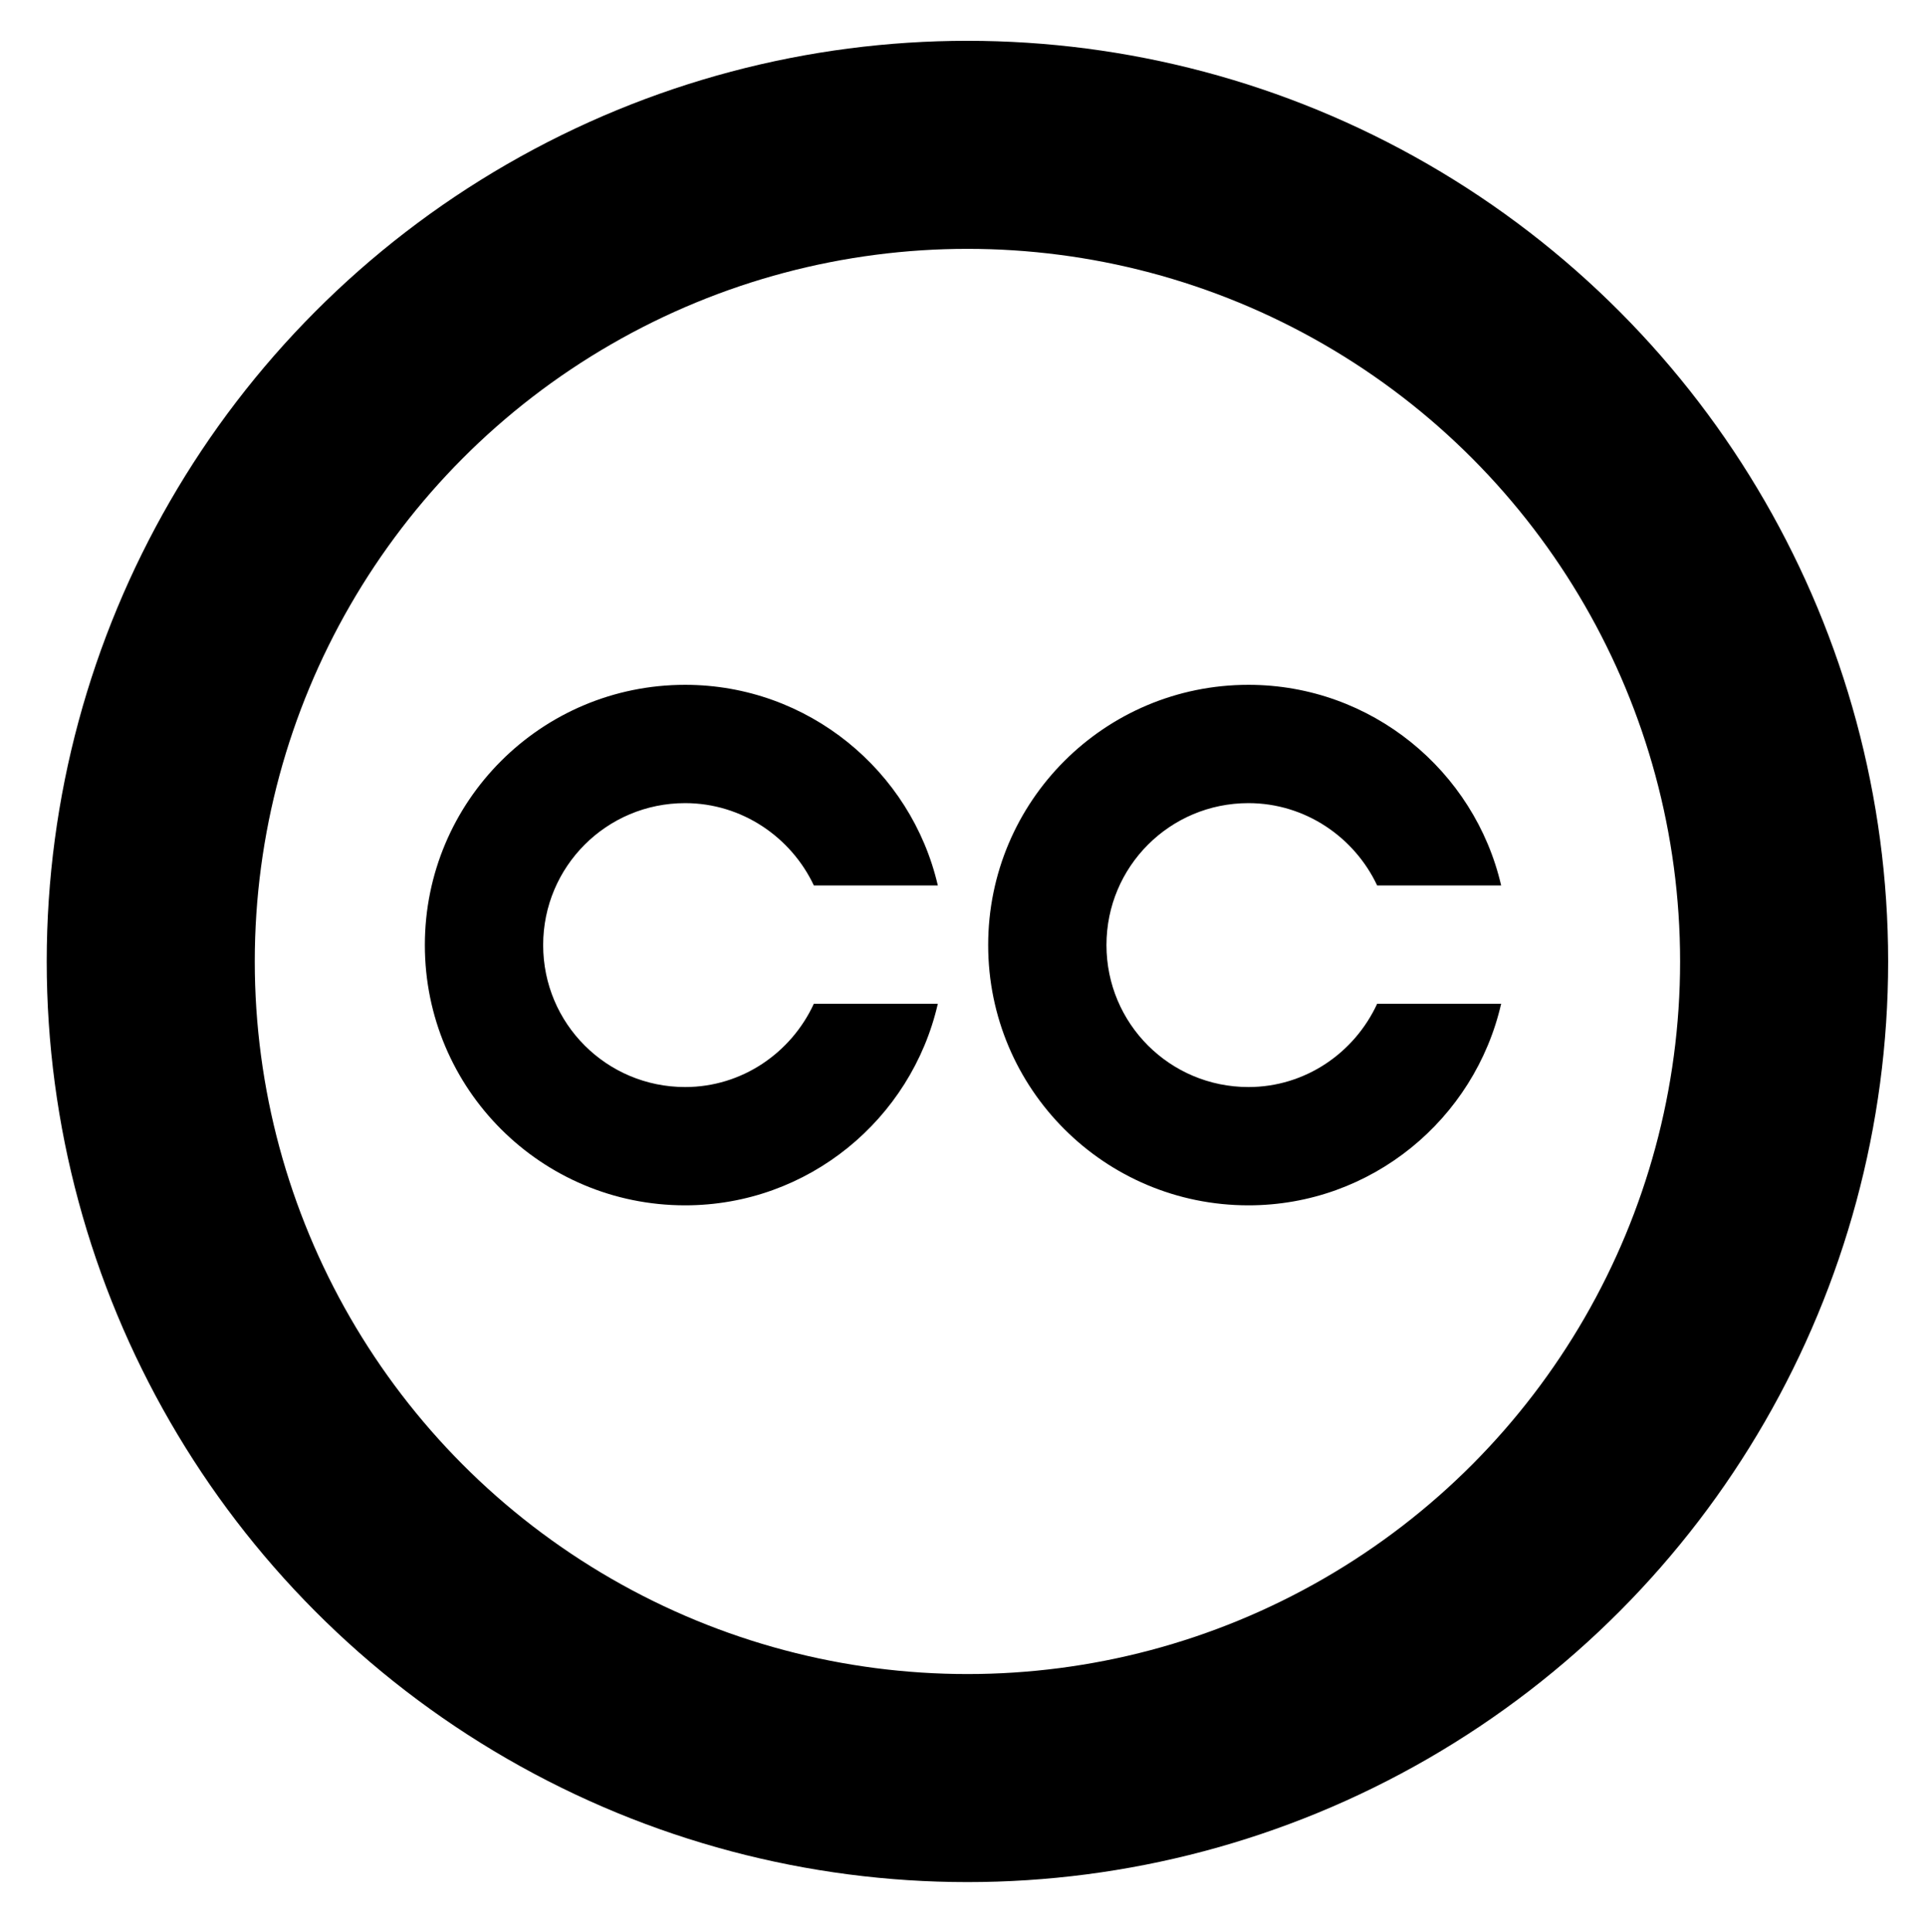 <?xml version="1.0" encoding="UTF-8" standalone="no"?>
<!-- Generator: Adobe Illustrator 16.0.0, SVG Export Plug-In . SVG Version: 6.00 Build 0)  -->

<svg
   xmlns:dc="http://purl.org/dc/elements/1.1/"
   xmlns:cc="http://creativecommons.org/ns#"
   xmlns:rdf="http://www.w3.org/1999/02/22-rdf-syntax-ns#"
   xmlns:svg="http://www.w3.org/2000/svg"
   xmlns="http://www.w3.org/2000/svg"
   xmlns:sodipodi="http://sodipodi.sourceforge.net/DTD/sodipodi-0.dtd"
   xmlns:inkscape="http://www.inkscape.org/namespaces/inkscape"
   version="1.1"
   id="Layer_1"
   x="0px"
   y="0px"
   width="648px"
   height="650px"
   viewBox="0 0 648 650"
   xml:space="preserve"
   inkscape:version="0.91 r13725"
   sodipodi:docname="favicon.svg"><defs
     id="defs11" /><sodipodi:namedview
     pagecolor="#ffffff"
     bordercolor="#666666"
     borderopacity="1"
     objecttolerance="10"
     gridtolerance="10"
     guidetolerance="10"
     inkscape:pageopacity="0"
     inkscape:pageshadow="2"
     inkscape:window-width="1158"
     inkscape:window-height="732"
     id="namedview9"
     showgrid="false"
     inkscape:zoom="0.36307692"
     inkscape:cx="425.52962"
     inkscape:cy="320.86864"
     inkscape:window-x="127"
     inkscape:window-y="63"
     inkscape:window-maximized="0"
     inkscape:current-layer="Layer_1" /><circle
     cx="325.492"
     cy="323.508"
     r="274.775"
     id="circle3"
     style="fill:none;stroke:#000000;stroke-width:70" /><path
     d="M230.511,405.57c41.396,0,76.105-28.977,85.021-67.828h-41.715c-7.642,16.559-24.201,28.023-43.307,28.023  c-26.43,0-47.765-21.336-47.765-47.765c0-26.43,21.335-47.765,47.765-47.765c19.106,0,35.665,11.464,43.307,27.704h41.715  c-8.916-38.531-43.625-67.509-85.021-67.509c-48.402,0-87.569,39.168-87.569,87.57S182.109,405.57,230.511,405.57z"
     id="path5" /><path
     d="M420.038,405.57c41.396,0,76.105-28.977,85.021-67.828h-41.714c-7.644,16.559-24.202,28.023-43.307,28.023  c-26.432,0-47.767-21.336-47.767-47.765c0-26.43,21.335-47.765,47.767-47.765c19.104,0,35.663,11.464,43.307,27.704h41.714  c-8.915-38.531-43.625-67.509-85.021-67.509c-48.402,0-87.569,39.168-87.569,87.57S371.636,405.57,420.038,405.57z"
     id="path7" /></svg>